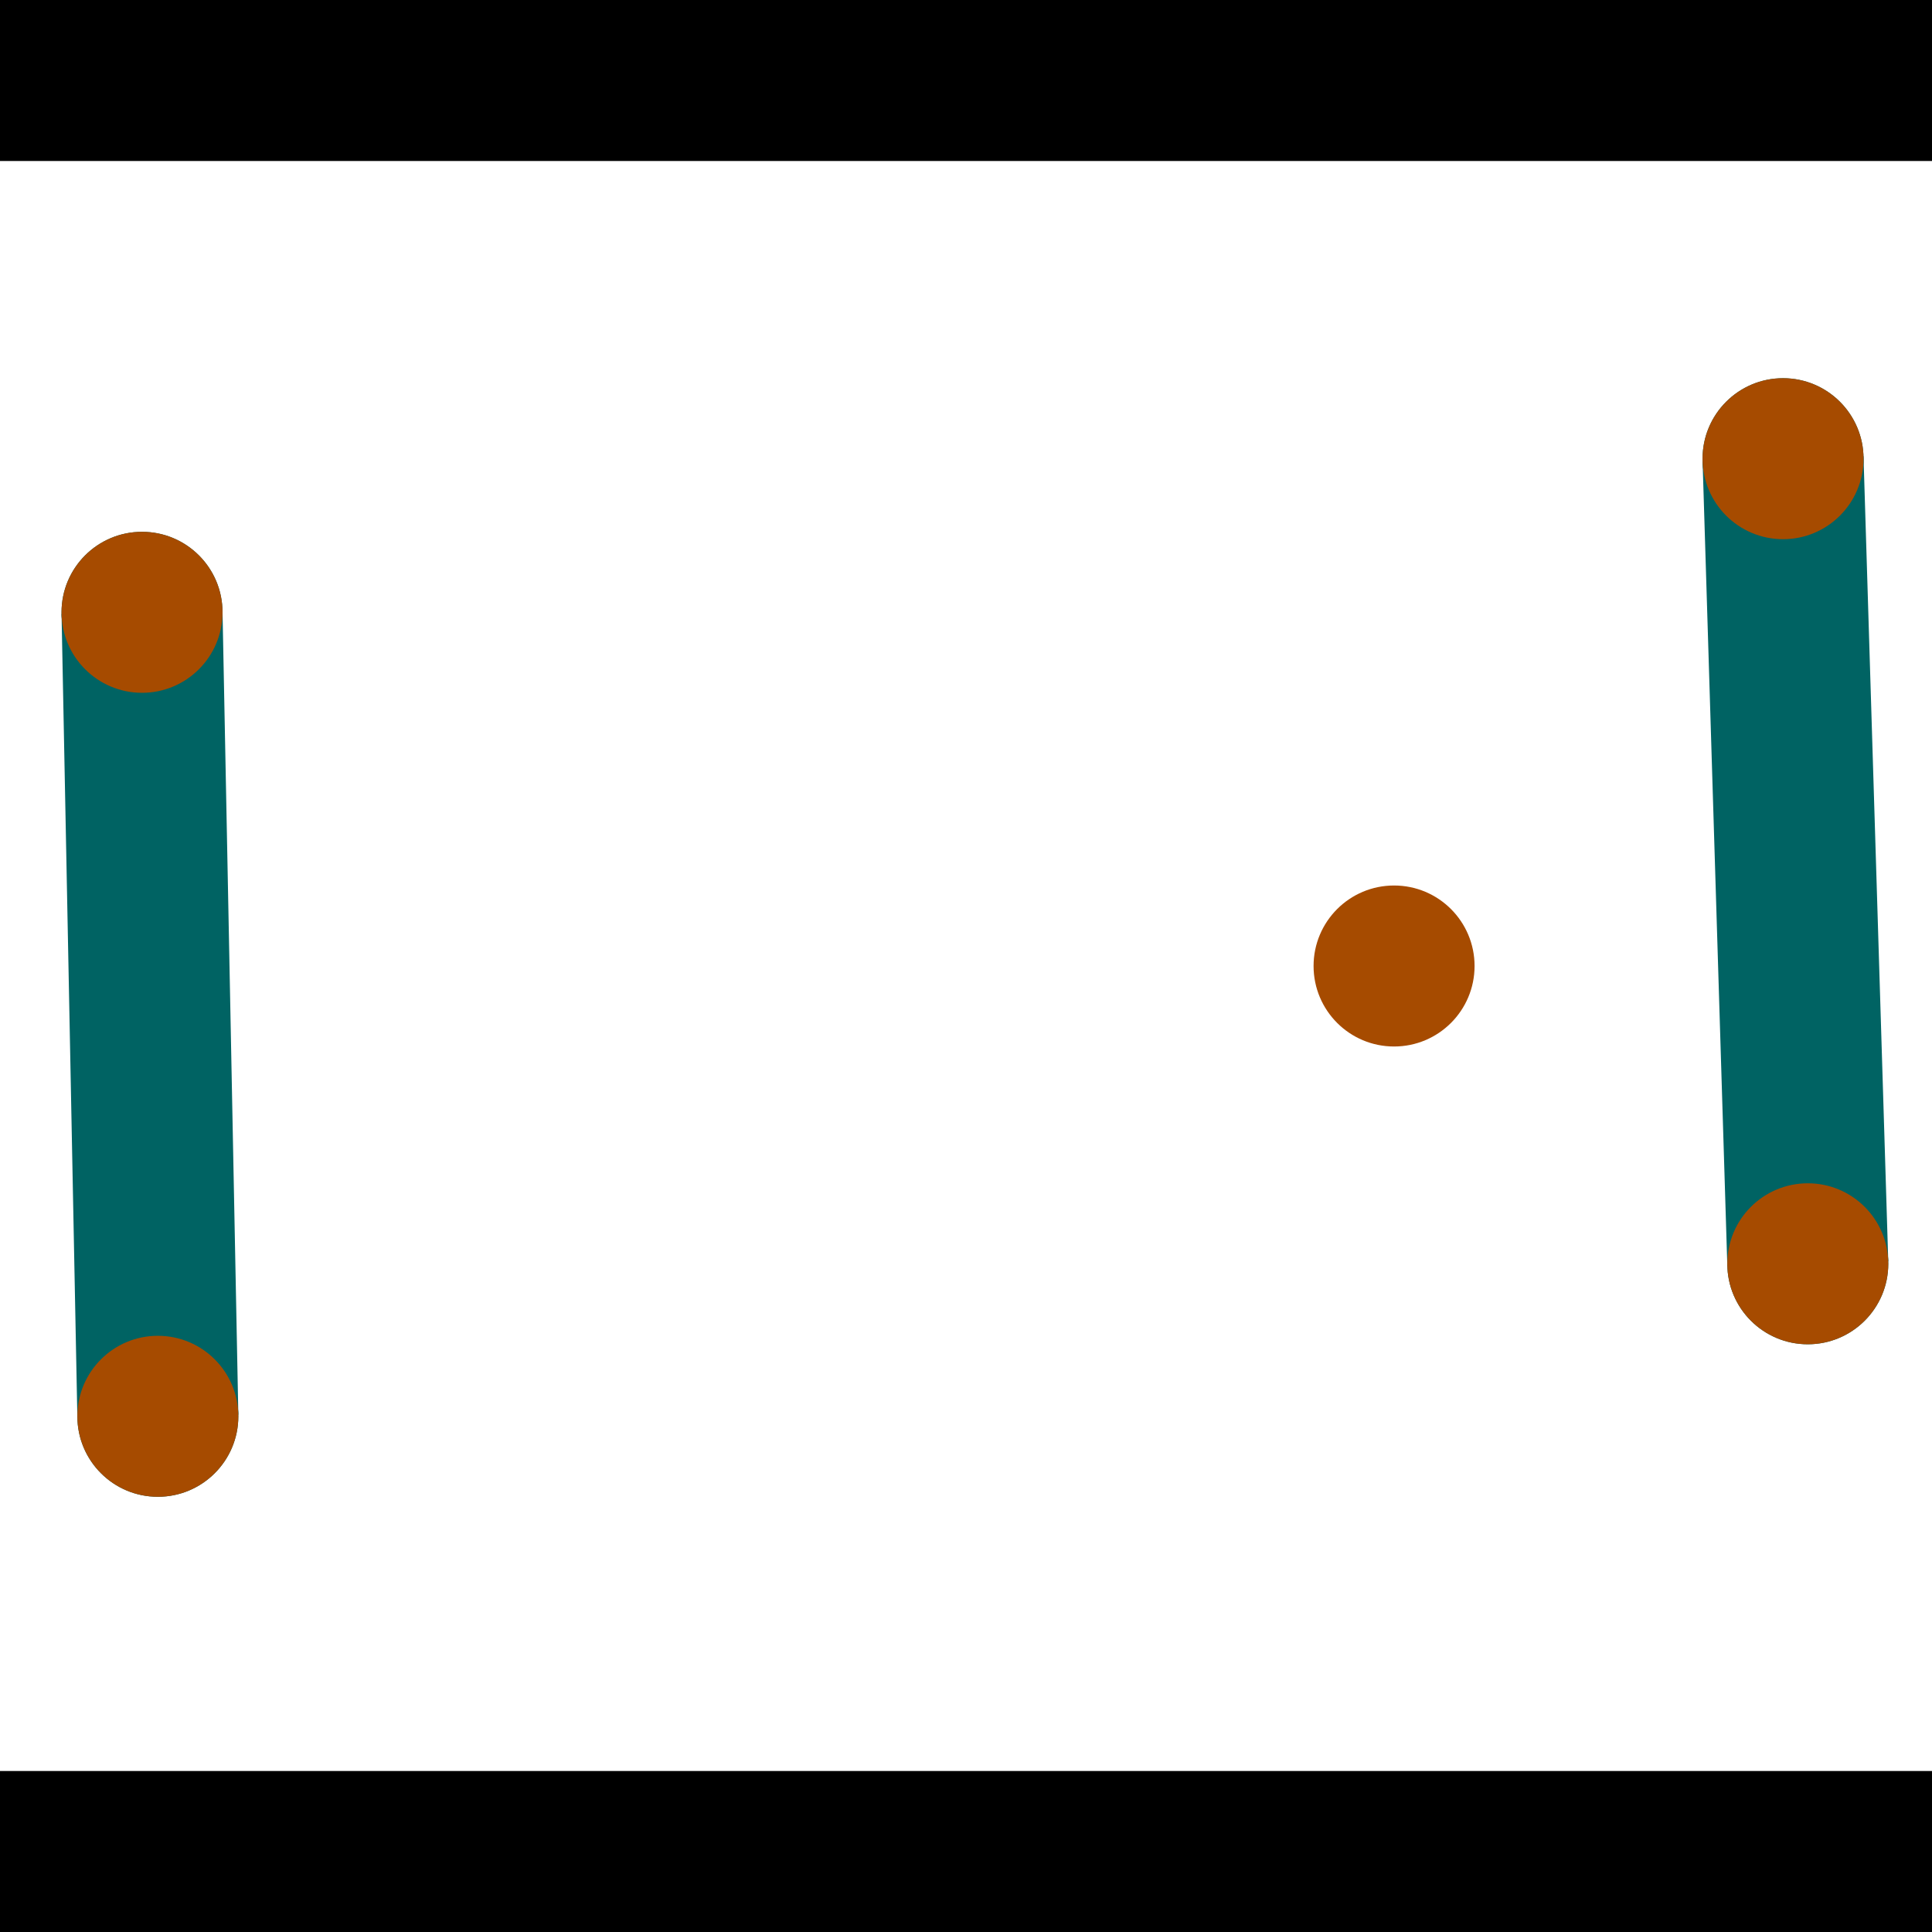 <?xml version="1.0" encoding="utf-8"?> <!-- Generator: Adobe Illustrator 13.0.0, SVG Export Plug-In . SVG Version: 6.00 Build 14948)  --> <svg version="1.2" baseProfile="tiny" id="Layer_1" xmlns="http://www.w3.org/2000/svg" xmlns:xlink="http://www.w3.org/1999/xlink" x="0px" y="0px" width="512px" height="512px" viewBox="0 0 512 512" xml:space="preserve">
<rect x="0" y="0" width="512" height="512" fill="#333333" stroke="none"/>
<polygon points="0,0 512,0 512,512 0,512" style="fill:#ffffff; stroke:#000000;stroke-width:0"/>
<polygon points="16.309,162.688 58.968,161.848 63.161,374.912 20.503,375.752" style="fill:#006363; stroke:#000000;stroke-width:0"/>
<circle fill="#006363" stroke="#006363" stroke-width="0" cx="37.638" cy="162.268" r="21.333"/>
<circle fill="#006363" stroke="#006363" stroke-width="0" cx="41.832" cy="375.332" r="21.333"/>
<polygon points="451.202,122.215 493.849,120.904 500.406,334.261 457.76,335.572" style="fill:#006363; stroke:#000000;stroke-width:0"/>
<circle fill="#006363" stroke="#006363" stroke-width="0" cx="472.525" cy="121.56" r="21.333"/>
<circle fill="#006363" stroke="#006363" stroke-width="0" cx="479.083" cy="334.916" r="21.333"/>
<polygon points="1256,469.333 256,1469.33 -744,469.333" style="fill:#000000; stroke:#000000;stroke-width:0"/>
<polygon points="-744,42.667 256,-957.333 1256,42.667" style="fill:#000000; stroke:#000000;stroke-width:0"/>
<circle fill="#a64b00" stroke="#a64b00" stroke-width="0" cx="37.638" cy="162.268" r="21.333"/>
<circle fill="#a64b00" stroke="#a64b00" stroke-width="0" cx="41.832" cy="375.332" r="21.333"/>
<circle fill="#a64b00" stroke="#a64b00" stroke-width="0" cx="472.525" cy="121.56" r="21.333"/>
<circle fill="#a64b00" stroke="#a64b00" stroke-width="0" cx="479.083" cy="334.916" r="21.333"/>
<circle fill="#a64b00" stroke="#a64b00" stroke-width="0" cx="369.443" cy="256" r="21.333"/>
</svg>
